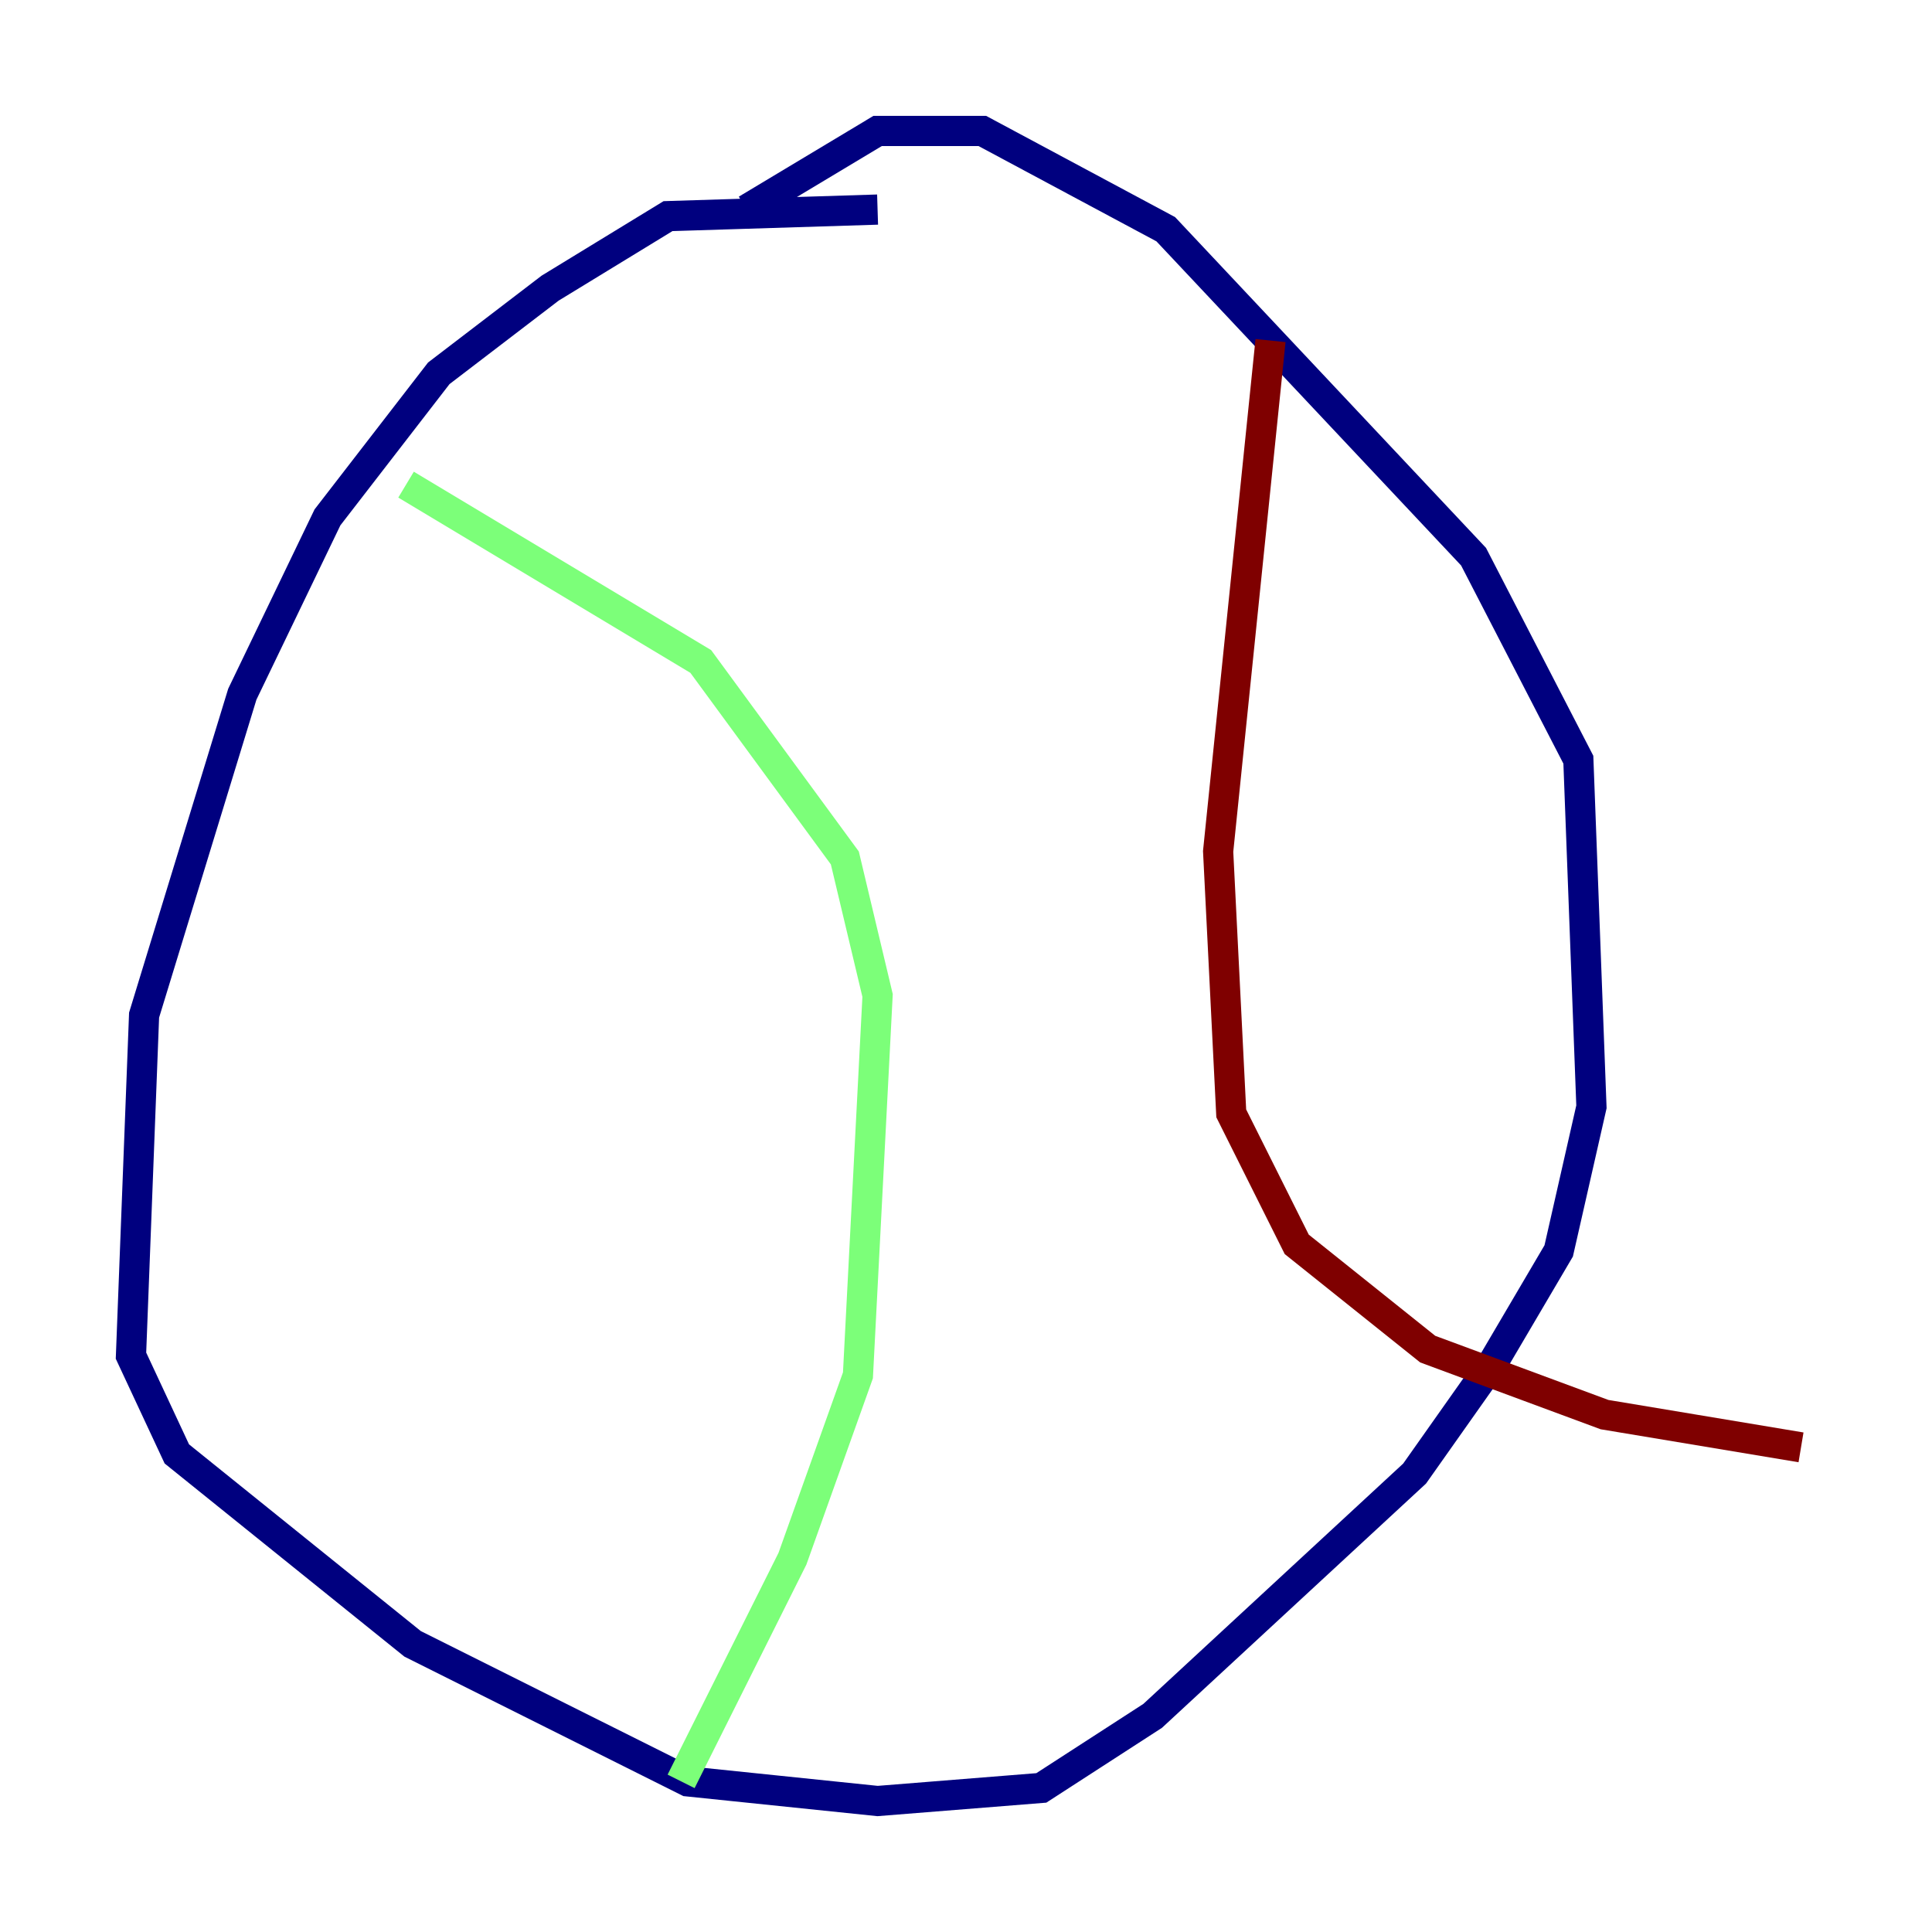 <?xml version="1.0" encoding="utf-8" ?>
<svg baseProfile="tiny" height="128" version="1.2" viewBox="0,0,128,128" width="128" xmlns="http://www.w3.org/2000/svg" xmlns:ev="http://www.w3.org/2001/xml-events" xmlns:xlink="http://www.w3.org/1999/xlink"><defs /><polyline fill="none" points="58.142,13.885 44.258,14.319 36.447,19.091 29.071,24.732 21.695,34.278 16.054,45.993 9.546,67.254 8.678,89.817 11.715,96.325 27.336,108.909 45.559,118.02 58.142,119.322 68.99,118.454 76.366,113.681 93.722,97.627 98.929,90.251 103.268,82.875 105.437,73.329 104.57,50.332 97.627,36.881 77.234,15.186 65.085,8.678 58.142,8.678 49.464,13.885" stroke="#00007f" stroke-width="2" /><polyline fill="none" points="26.902,32.108 46.427,43.824 55.973,56.841 58.142,65.953 56.841,91.119 52.502,103.268 45.125,118.02" stroke="#7cff79" stroke-width="2" /><polyline fill="none" points="84.176,22.563 80.705,56.407 81.573,73.763 85.912,82.441 94.59,89.383 106.305,93.722 119.322,95.891" stroke="#7f0000" stroke-width="2" /></svg>